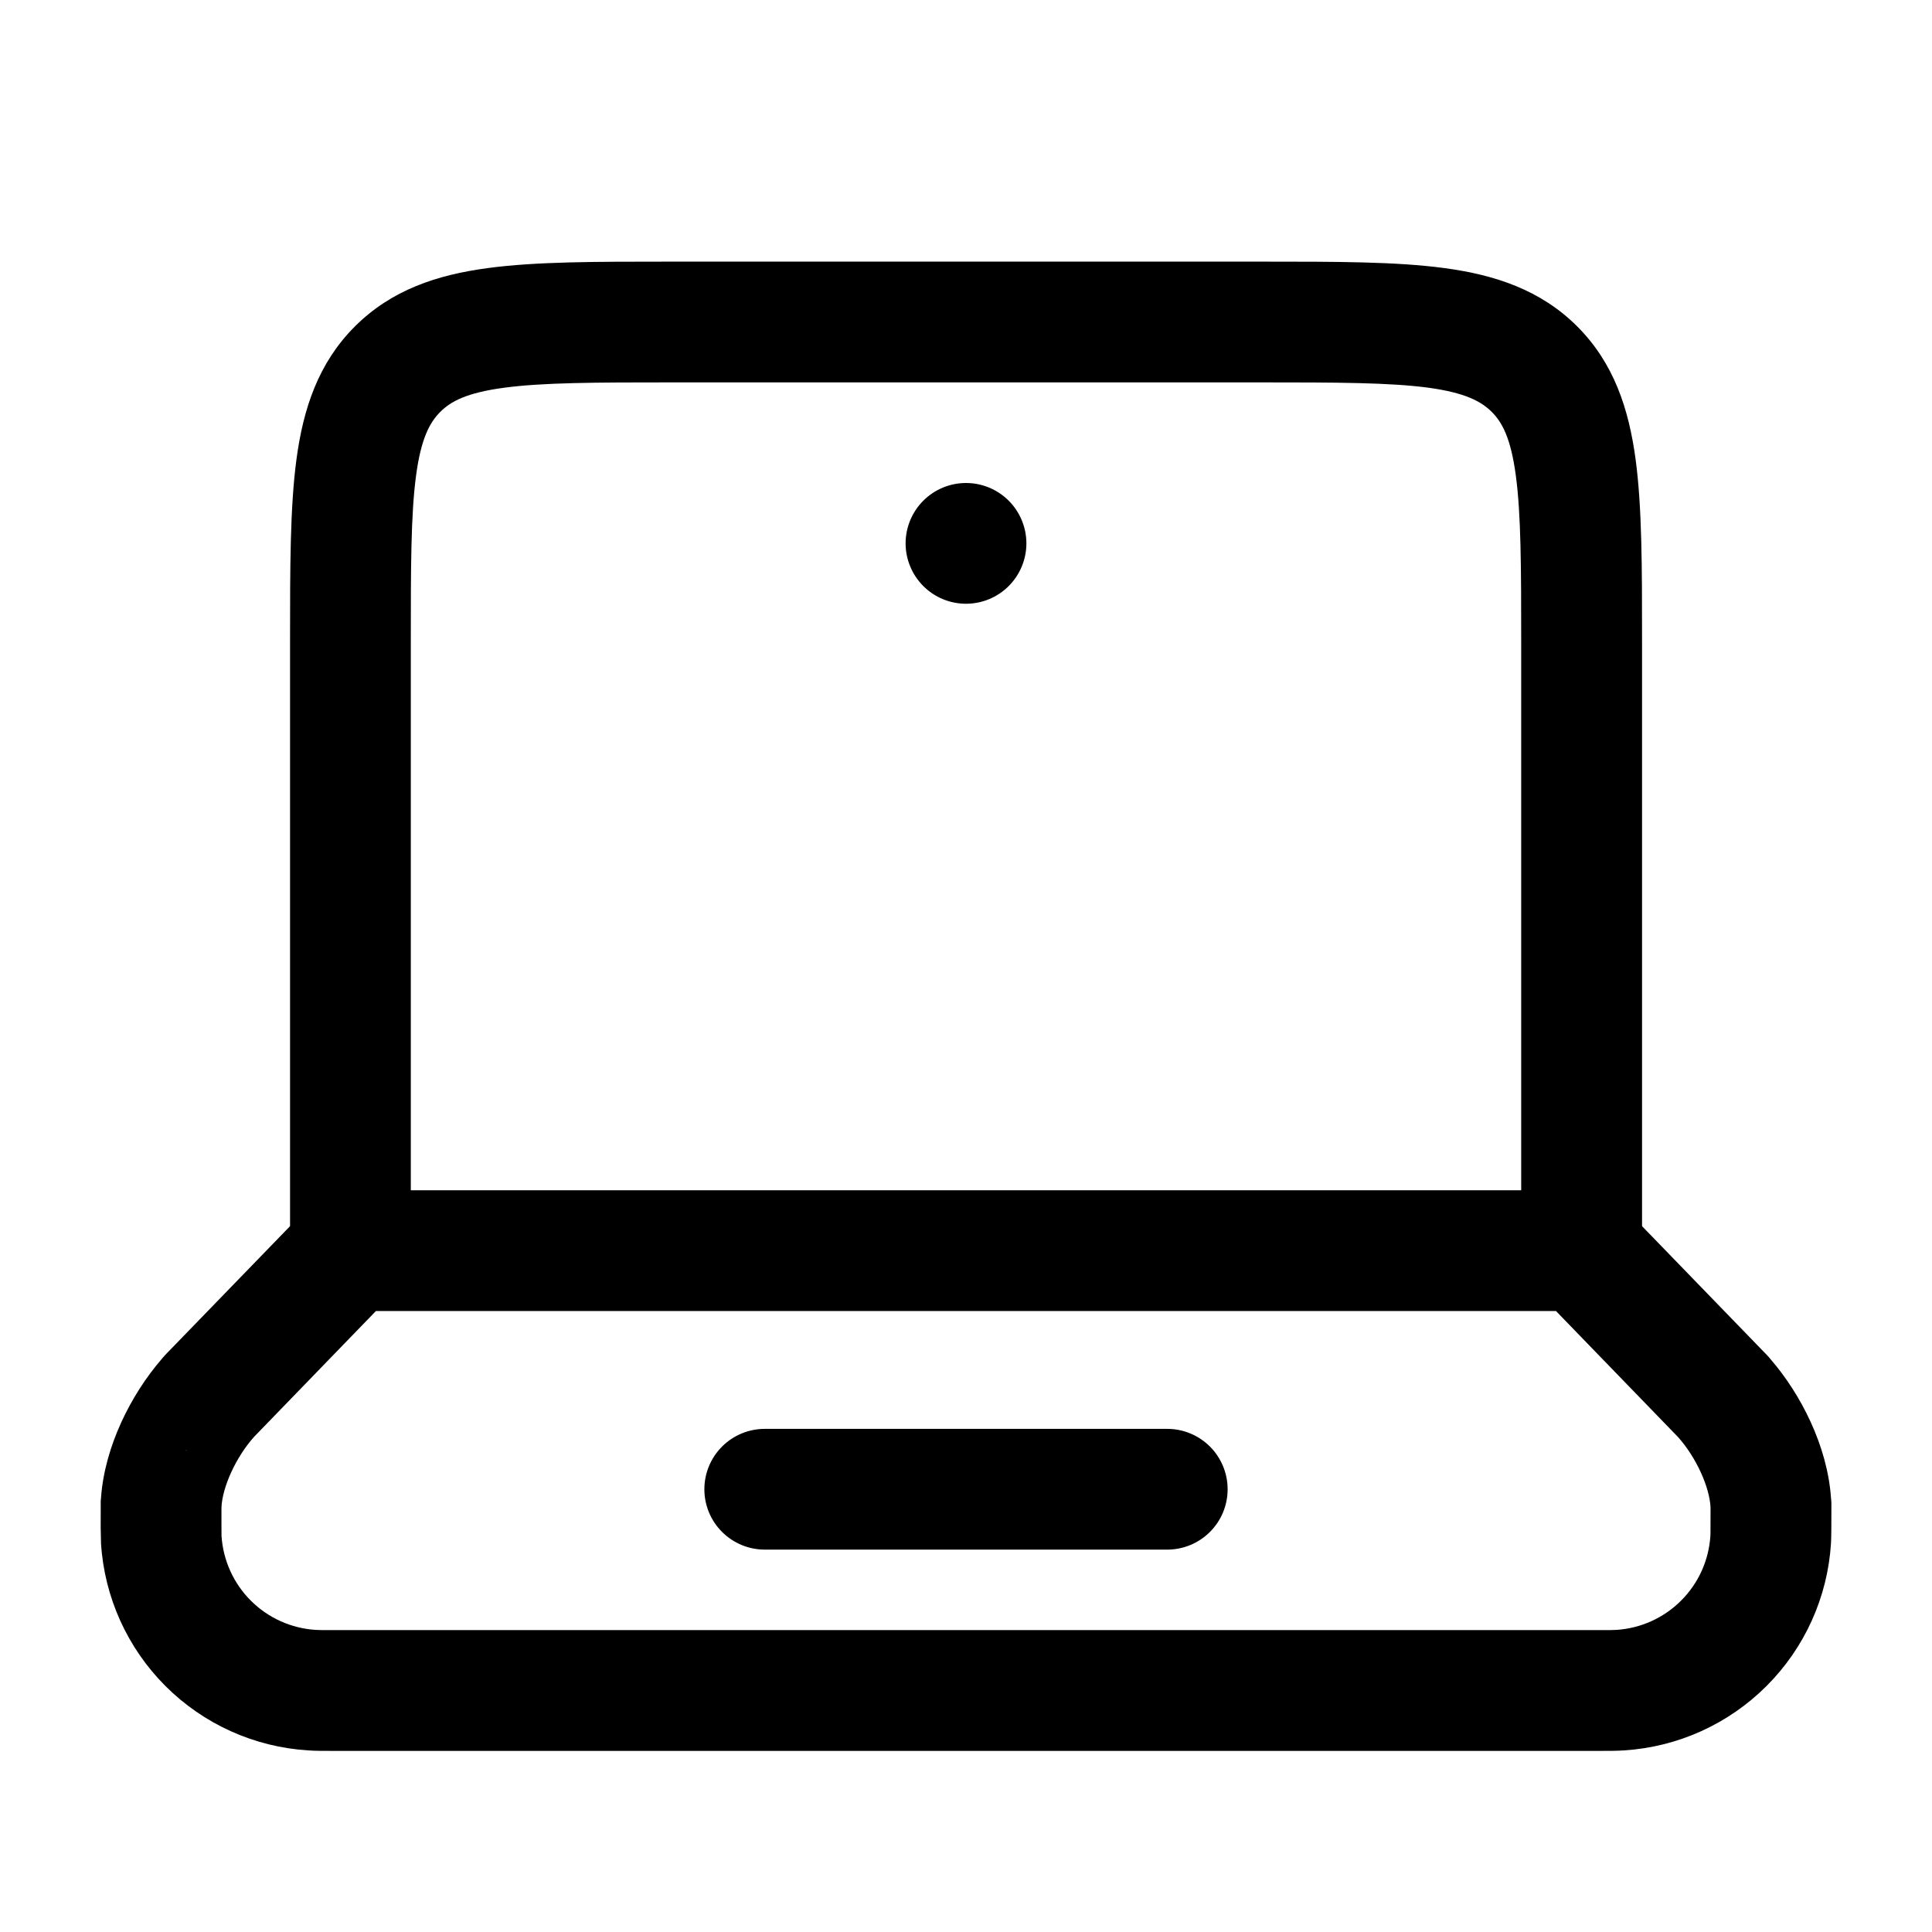 <svg width="38" height="38" viewBox="0 0 38 38" fill="none" xmlns="http://www.w3.org/2000/svg">
<path fill-rule="evenodd" clip-rule="evenodd" d="M13.142 5.146H24.858C26.282 5.146 27.468 5.146 28.41 5.273C29.402 5.406 30.3 5.7 31.022 6.42C31.743 7.142 32.036 8.04 32.17 9.033C32.297 9.975 32.297 11.162 32.297 12.584V24.117L34.692 26.589L34.697 26.595L34.71 26.606L34.721 26.619L34.73 26.628L34.746 26.644L34.762 26.662L34.77 26.67L34.783 26.684L34.797 26.7L34.81 26.716L34.829 26.739C35.418 27.42 35.942 28.44 36.013 29.458V29.464L36.018 29.501V29.521L36.021 29.544V29.726C36.021 29.931 36.021 30.231 36.013 30.359C35.946 31.416 35.495 32.413 34.746 33.161C33.997 33.91 33.001 34.361 31.944 34.428C31.804 34.438 31.651 34.438 31.451 34.438H6.55C6.351 34.438 6.197 34.438 6.059 34.428C5.002 34.362 4.005 33.912 3.255 33.163C2.505 32.413 2.054 31.417 1.987 30.359C1.98 30.149 1.978 29.939 1.981 29.729V29.544L1.982 29.521V29.502L1.987 29.464V29.458C2.06 28.44 2.584 27.422 3.173 26.739L3.192 26.716L3.205 26.7L3.221 26.684L3.232 26.67L3.238 26.662L3.255 26.646L3.271 26.628L3.279 26.619L3.292 26.606L3.303 26.595L3.309 26.589L5.705 24.117V12.584C5.705 11.162 5.705 9.975 5.831 9.035C5.964 8.04 6.259 7.142 6.979 6.422C7.701 5.7 8.599 5.406 9.592 5.273C10.534 5.146 11.718 5.146 13.142 5.146ZM7.394 25.786L4.997 28.261C4.638 28.662 4.373 29.252 4.356 29.649V30.003L4.357 30.209C4.388 30.689 4.593 31.143 4.934 31.483C5.275 31.824 5.729 32.028 6.21 32.058C6.262 32.062 6.333 32.062 6.588 32.062H31.412C31.665 32.062 31.738 32.062 31.792 32.058C32.272 32.027 32.725 31.823 33.065 31.482C33.406 31.142 33.611 30.689 33.641 30.209L33.643 30.153L33.644 29.746V29.651C33.627 29.252 33.362 28.662 33.001 28.261L30.604 25.786H7.394ZM29.92 23.411V12.667C29.92 11.14 29.917 10.114 29.814 9.35C29.716 8.62 29.547 8.306 29.339 8.1C29.132 7.895 28.821 7.725 28.091 7.625C27.327 7.524 26.301 7.521 24.774 7.521H13.226C11.699 7.521 10.673 7.524 9.909 7.627C9.179 7.725 8.865 7.895 8.659 8.102C8.453 8.309 8.282 8.62 8.184 9.35C8.081 10.114 8.08 11.14 8.08 12.667V23.411H29.92ZM3.691 28.538L3.642 28.519L3.656 28.527L3.691 28.538ZM13.854 29.292C13.854 28.977 13.979 28.675 14.202 28.452C14.425 28.229 14.727 28.104 15.042 28.104H22.958C23.273 28.104 23.575 28.229 23.798 28.452C24.021 28.675 24.146 28.977 24.146 29.292C24.146 29.607 24.021 29.909 23.798 30.131C23.575 30.354 23.273 30.479 22.958 30.479H15.042C14.727 30.479 14.425 30.354 14.202 30.131C13.979 29.909 13.854 29.607 13.854 29.292Z" fill="black"/>
<path d="M20.188 10.688C20.188 11.002 20.062 11.305 19.84 11.527C19.617 11.75 19.315 11.875 19 11.875C18.685 11.875 18.383 11.75 18.16 11.527C17.938 11.305 17.812 11.002 17.812 10.688C17.812 10.373 17.938 10.07 18.16 9.848C18.383 9.625 18.685 9.5 19 9.5C19.315 9.5 19.617 9.625 19.84 9.848C20.062 10.07 20.188 10.373 20.188 10.688Z" fill="black"/>
</svg>
